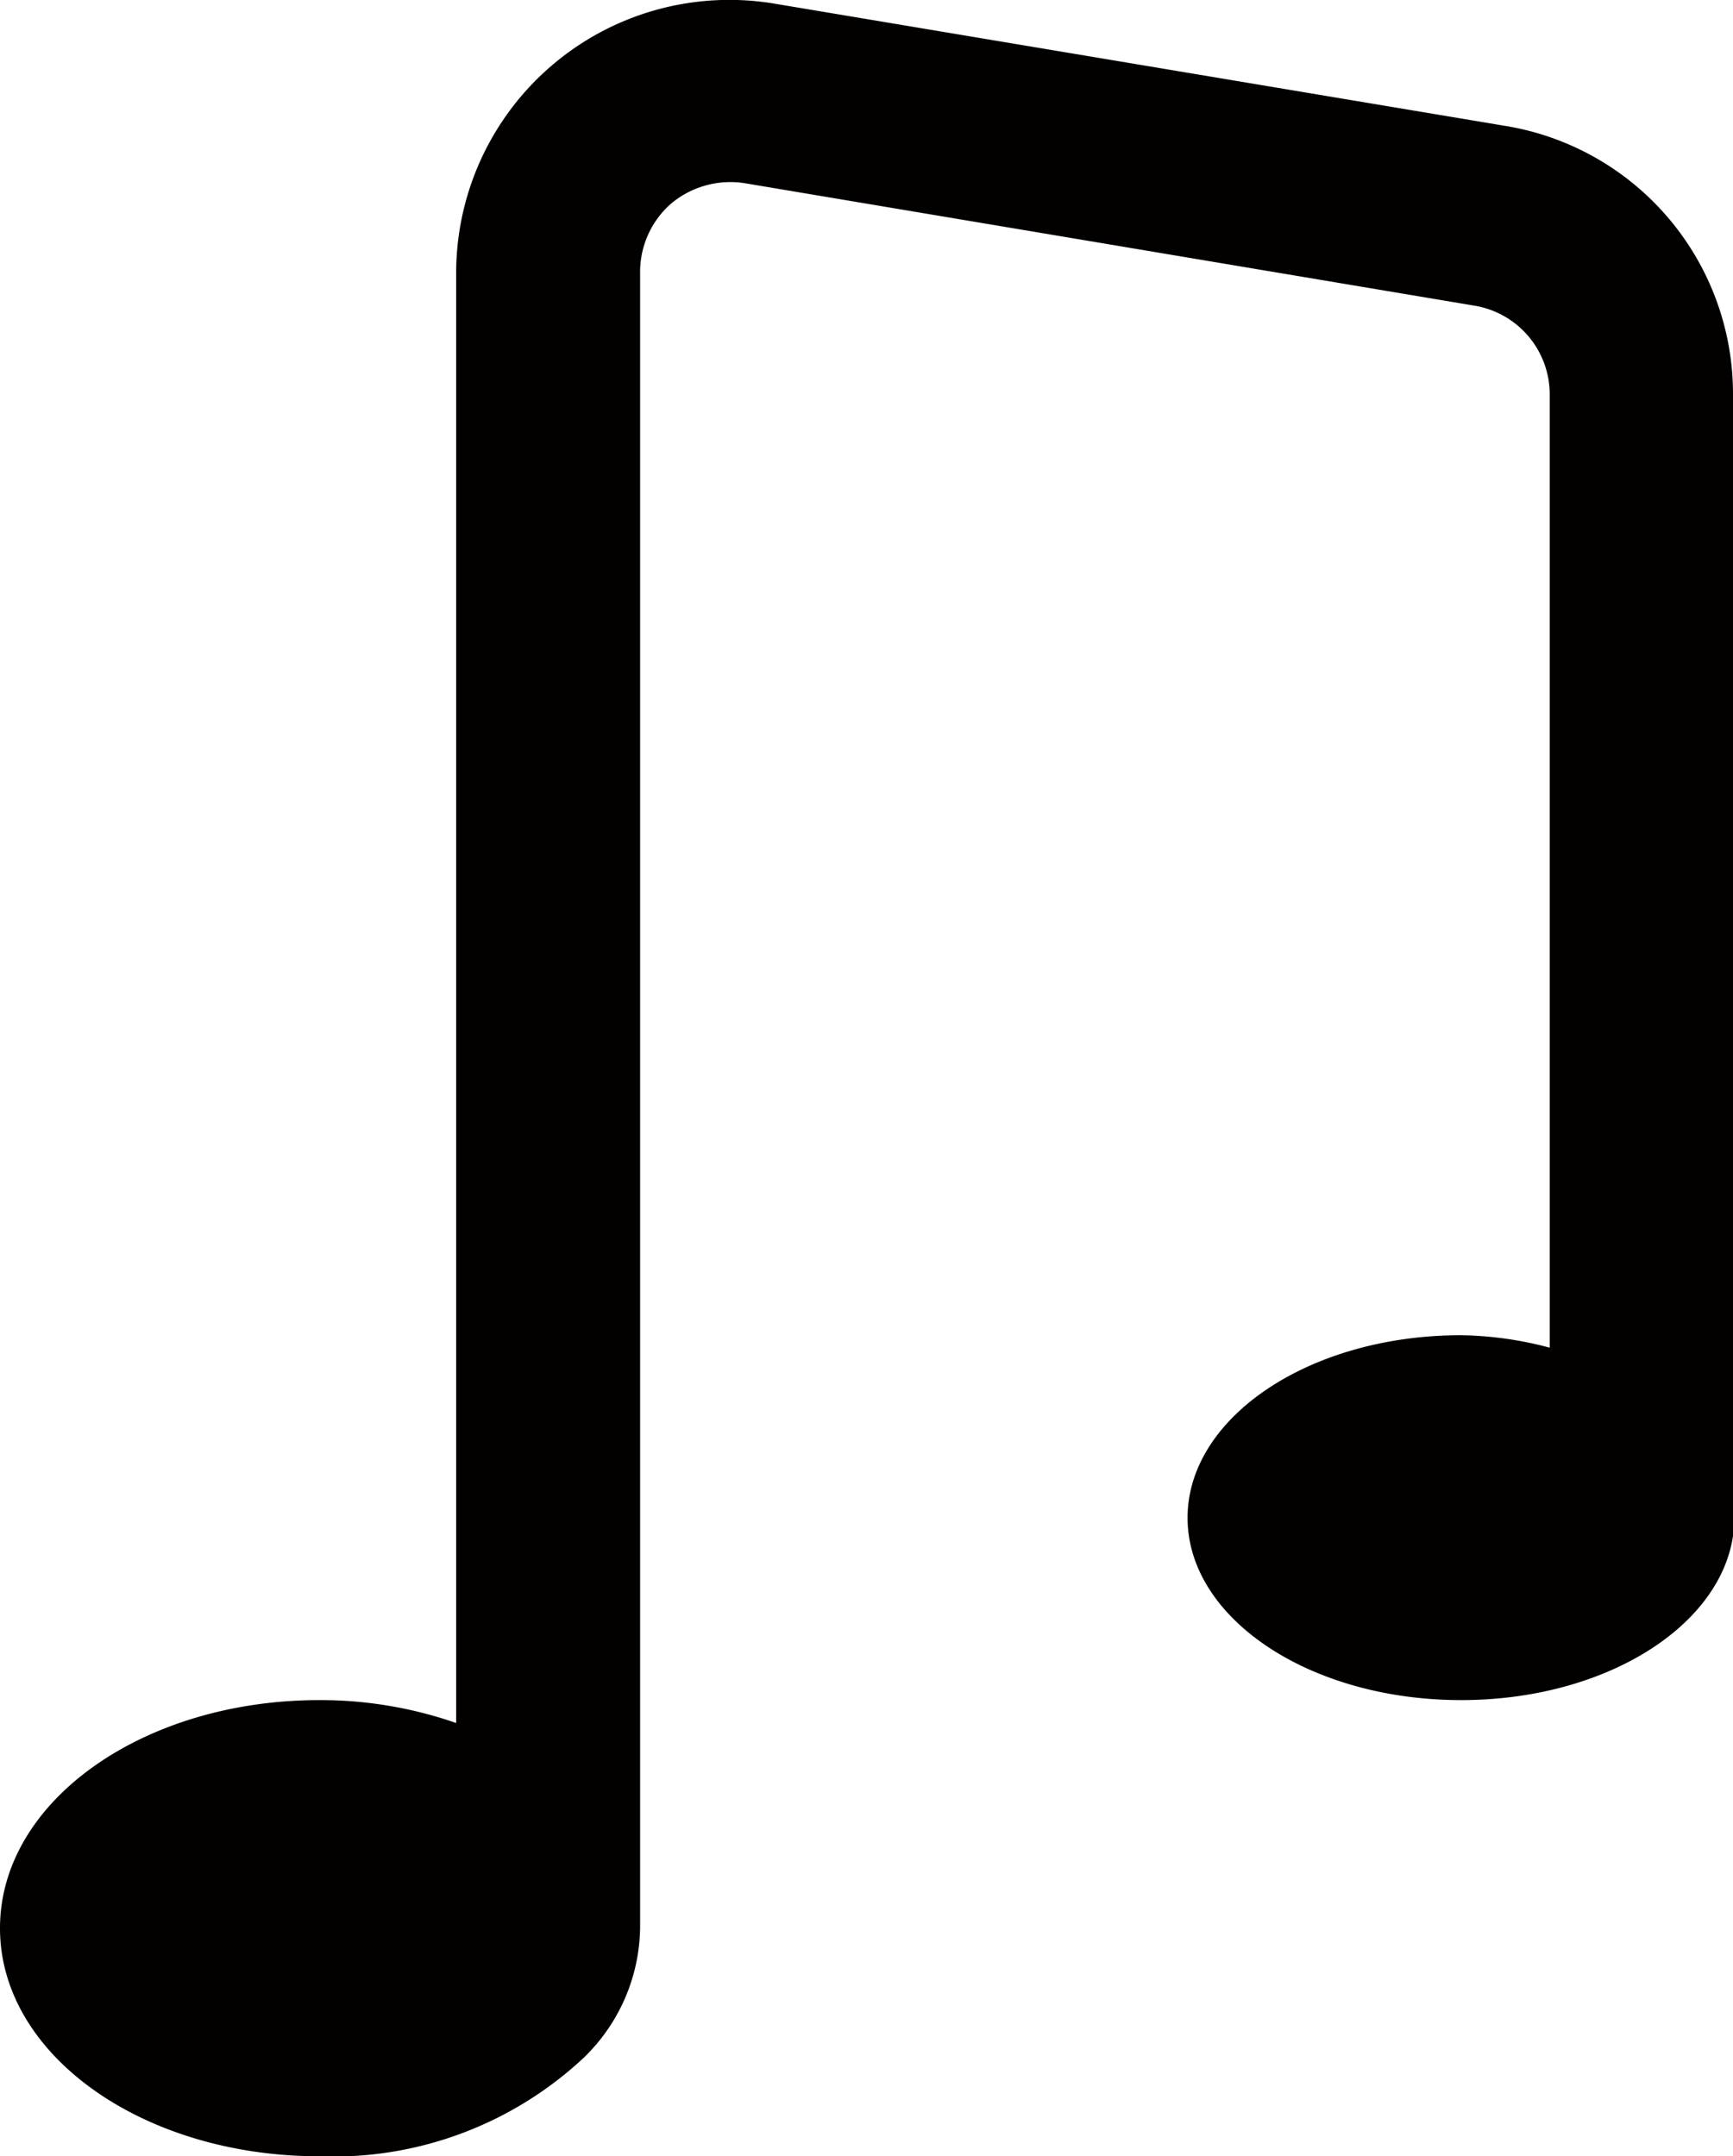 <svg xmlns="http://www.w3.org/2000/svg" viewBox="0 0 51.44 64"><defs><style>.cls-1{fill:#35353d;}</style></defs><title>Asset 24</title><g id="Layer_2" data-name="Layer 2"><g id="Layer_1-2" data-name="Layer 1"><path class="cls-1" d="M51.44,11.72V45.05a4.32,4.32,0,0,1,0,.54c-.41,2.73-3.85,4.87-8.07,4.87-4.5,0-8.12-2.43-8.12-5.41s3.62-5.42,8.12-5.42A10.76,10.76,0,0,1,46,40V11.72a2.67,2.67,0,0,0-2.25-2.65L22.12,5.44a2.74,2.74,0,0,0-2.22.62A2.7,2.7,0,0,0,19,8.12V57.23a5.46,5.46,0,0,1-1.7,3.87A10.89,10.89,0,0,1,9.48,64C4.25,64,0,61,0,57.23s4.25-6.77,9.48-6.77a12.26,12.26,0,0,1,4.06.68v-43A8.11,8.11,0,0,1,23,.11L44.64,3.73A8.06,8.06,0,0,1,51.44,11.72Z" id="id_102" style="fill: rgb(3, 0, 0);"></path></g></g></svg>